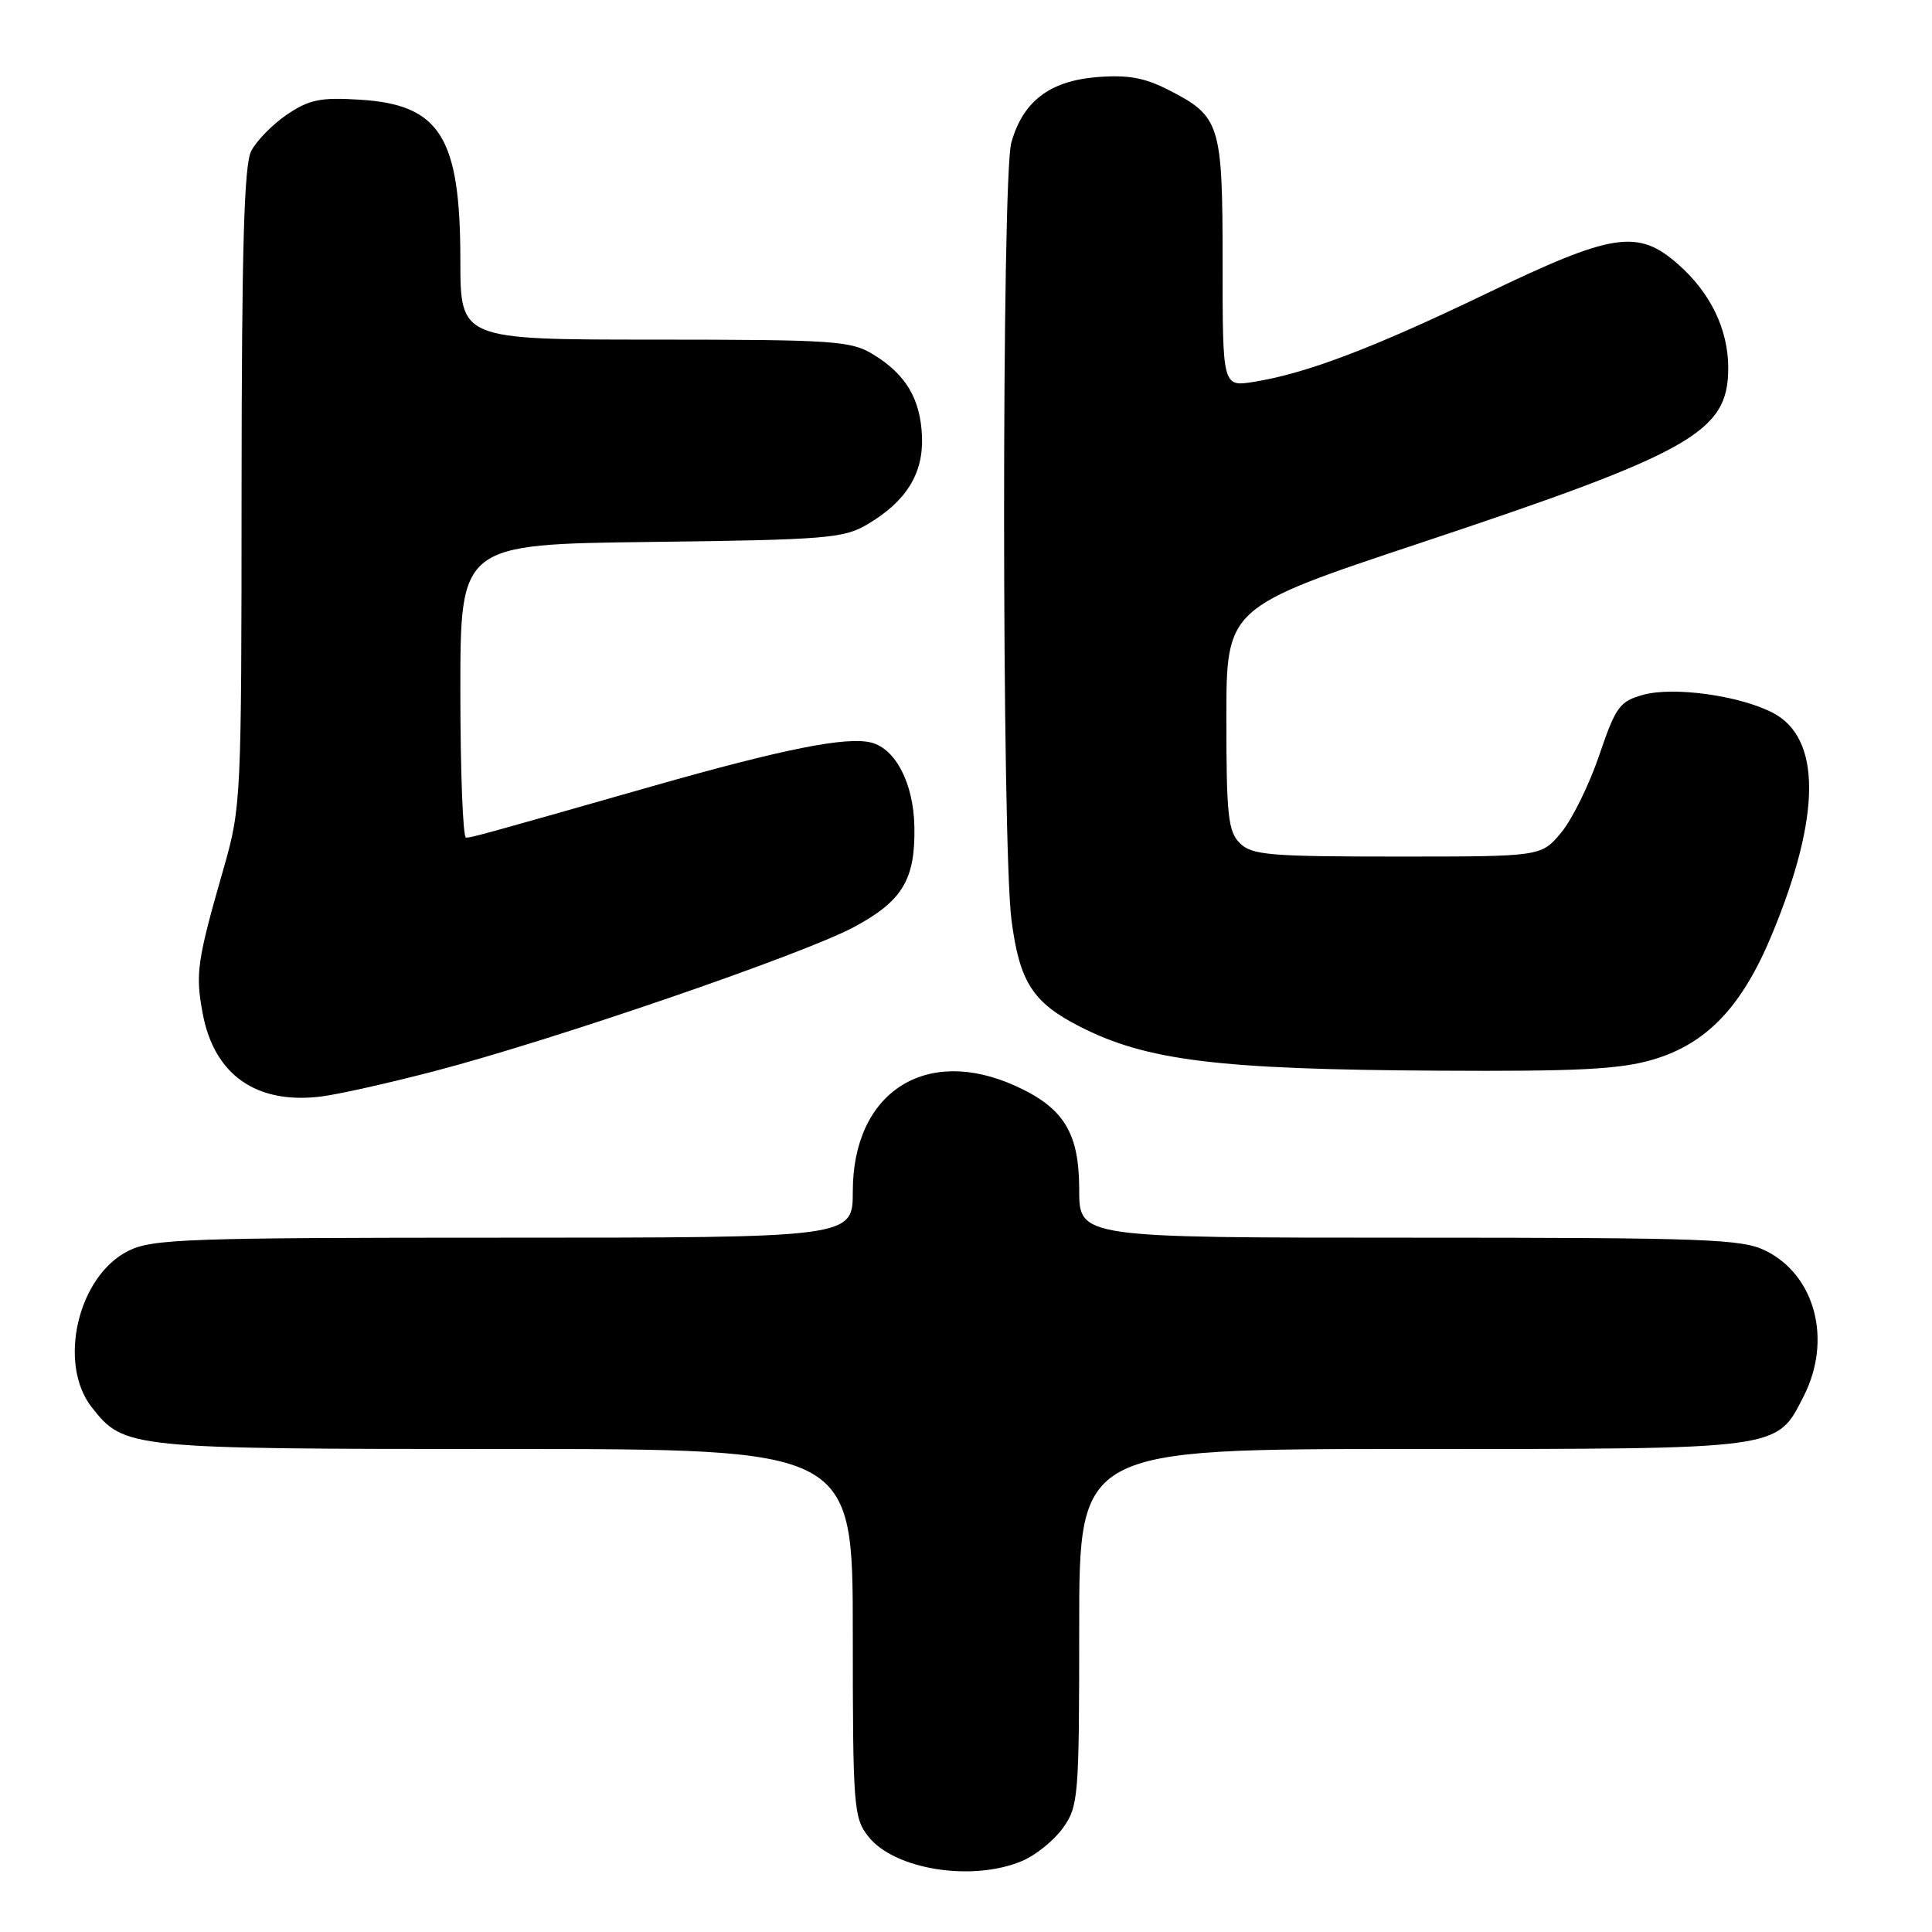 <?xml version="1.0" encoding="UTF-8" standalone="no"?>
<!DOCTYPE svg PUBLIC "-//W3C//DTD SVG 1.1//EN" "http://www.w3.org/Graphics/SVG/1.1/DTD/svg11.dtd" >
<svg xmlns="http://www.w3.org/2000/svg" xmlns:xlink="http://www.w3.org/1999/xlink" version="1.1" viewBox="0 0 256 256">
 <g >
 <path fill="currentColor"
d=" M 135.38 246.61 C 137.21 245.85 139.67 243.87 140.85 242.21 C 142.90 239.33 143.00 238.13 143.00 215.60 C 143.00 192.00 143.00 192.00 187.05 192.00 C 236.34 192.00 235.36 192.13 238.99 185.02 C 242.78 177.60 240.56 169.03 234.00 165.75 C 230.83 164.17 226.40 164.00 186.75 164.00 C 143.00 164.00 143.00 164.00 143.00 157.63 C 143.00 150.11 140.97 146.80 134.58 143.90 C 122.66 138.48 113.00 144.73 113.00 157.87 C 113.00 164.00 113.00 164.00 66.75 164.00 C 24.72 164.00 20.18 164.16 17.00 165.75 C 10.31 169.09 7.61 180.69 12.17 186.49 C 16.46 191.94 17.02 192.00 66.97 192.00 C 113.00 192.00 113.00 192.00 113.00 216.37 C 113.00 239.46 113.11 240.87 115.06 243.35 C 118.50 247.72 128.78 249.37 135.38 246.61 Z  M 57.50 141.95 C 73.14 137.88 106.27 126.50 113.08 122.88 C 119.58 119.41 121.30 116.56 121.16 109.51 C 121.05 103.81 118.68 99.21 115.43 98.39 C 112.15 97.57 103.82 99.23 86.50 104.16 C 64.02 110.57 62.54 110.98 61.75 110.99 C 61.34 110.99 61.00 102.25 61.00 91.56 C 61.00 72.12 61.00 72.12 86.25 71.81 C 109.38 71.53 111.79 71.33 114.90 69.50 C 120.06 66.46 122.36 62.78 122.17 57.86 C 121.97 52.85 120.04 49.61 115.70 46.96 C 112.75 45.16 110.51 45.01 86.75 45.00 C 61.00 45.00 61.00 45.00 61.00 34.47 C 61.00 18.15 58.31 13.86 47.69 13.21 C 42.45 12.88 40.97 13.19 38.01 15.19 C 36.10 16.49 33.97 18.67 33.28 20.03 C 32.34 21.89 32.03 32.94 32.01 64.64 C 32.00 106.07 31.96 106.92 29.61 115.14 C 26.10 127.38 25.87 129.01 26.86 134.31 C 28.38 142.42 33.96 146.34 42.50 145.30 C 44.70 145.04 51.45 143.53 57.50 141.95 Z  M 219.07 140.39 C 226.16 138.29 230.83 133.38 234.78 123.85 C 241.33 108.08 241.36 97.79 234.89 94.44 C 230.48 92.16 221.75 90.95 217.72 92.07 C 214.61 92.93 214.10 93.63 211.90 100.09 C 210.58 103.98 208.31 108.59 206.86 110.33 C 204.22 113.50 204.22 113.50 185.14 113.50 C 168.18 113.50 165.87 113.30 164.28 111.72 C 162.73 110.17 162.50 108.01 162.50 95.22 C 162.50 80.50 162.50 80.50 188.04 72.00 C 224.27 59.94 229.00 57.26 229.00 48.77 C 229.00 43.65 226.65 38.78 222.35 35.01 C 217.02 30.32 213.70 30.83 196.89 38.93 C 181.88 46.15 173.10 49.48 166.13 50.60 C 162.00 51.26 162.00 51.26 162.00 34.85 C 162.00 16.33 161.71 15.42 154.76 11.88 C 151.62 10.28 149.39 9.89 145.32 10.22 C 139.05 10.74 135.52 13.45 134.00 18.93 C 132.72 23.57 132.73 111.97 134.03 121.93 C 135.09 130.10 136.83 132.82 143.01 135.99 C 151.87 140.54 161.35 141.71 190.57 141.87 C 209.13 141.98 214.70 141.69 219.07 140.39 Z "/>
</g>
</svg>